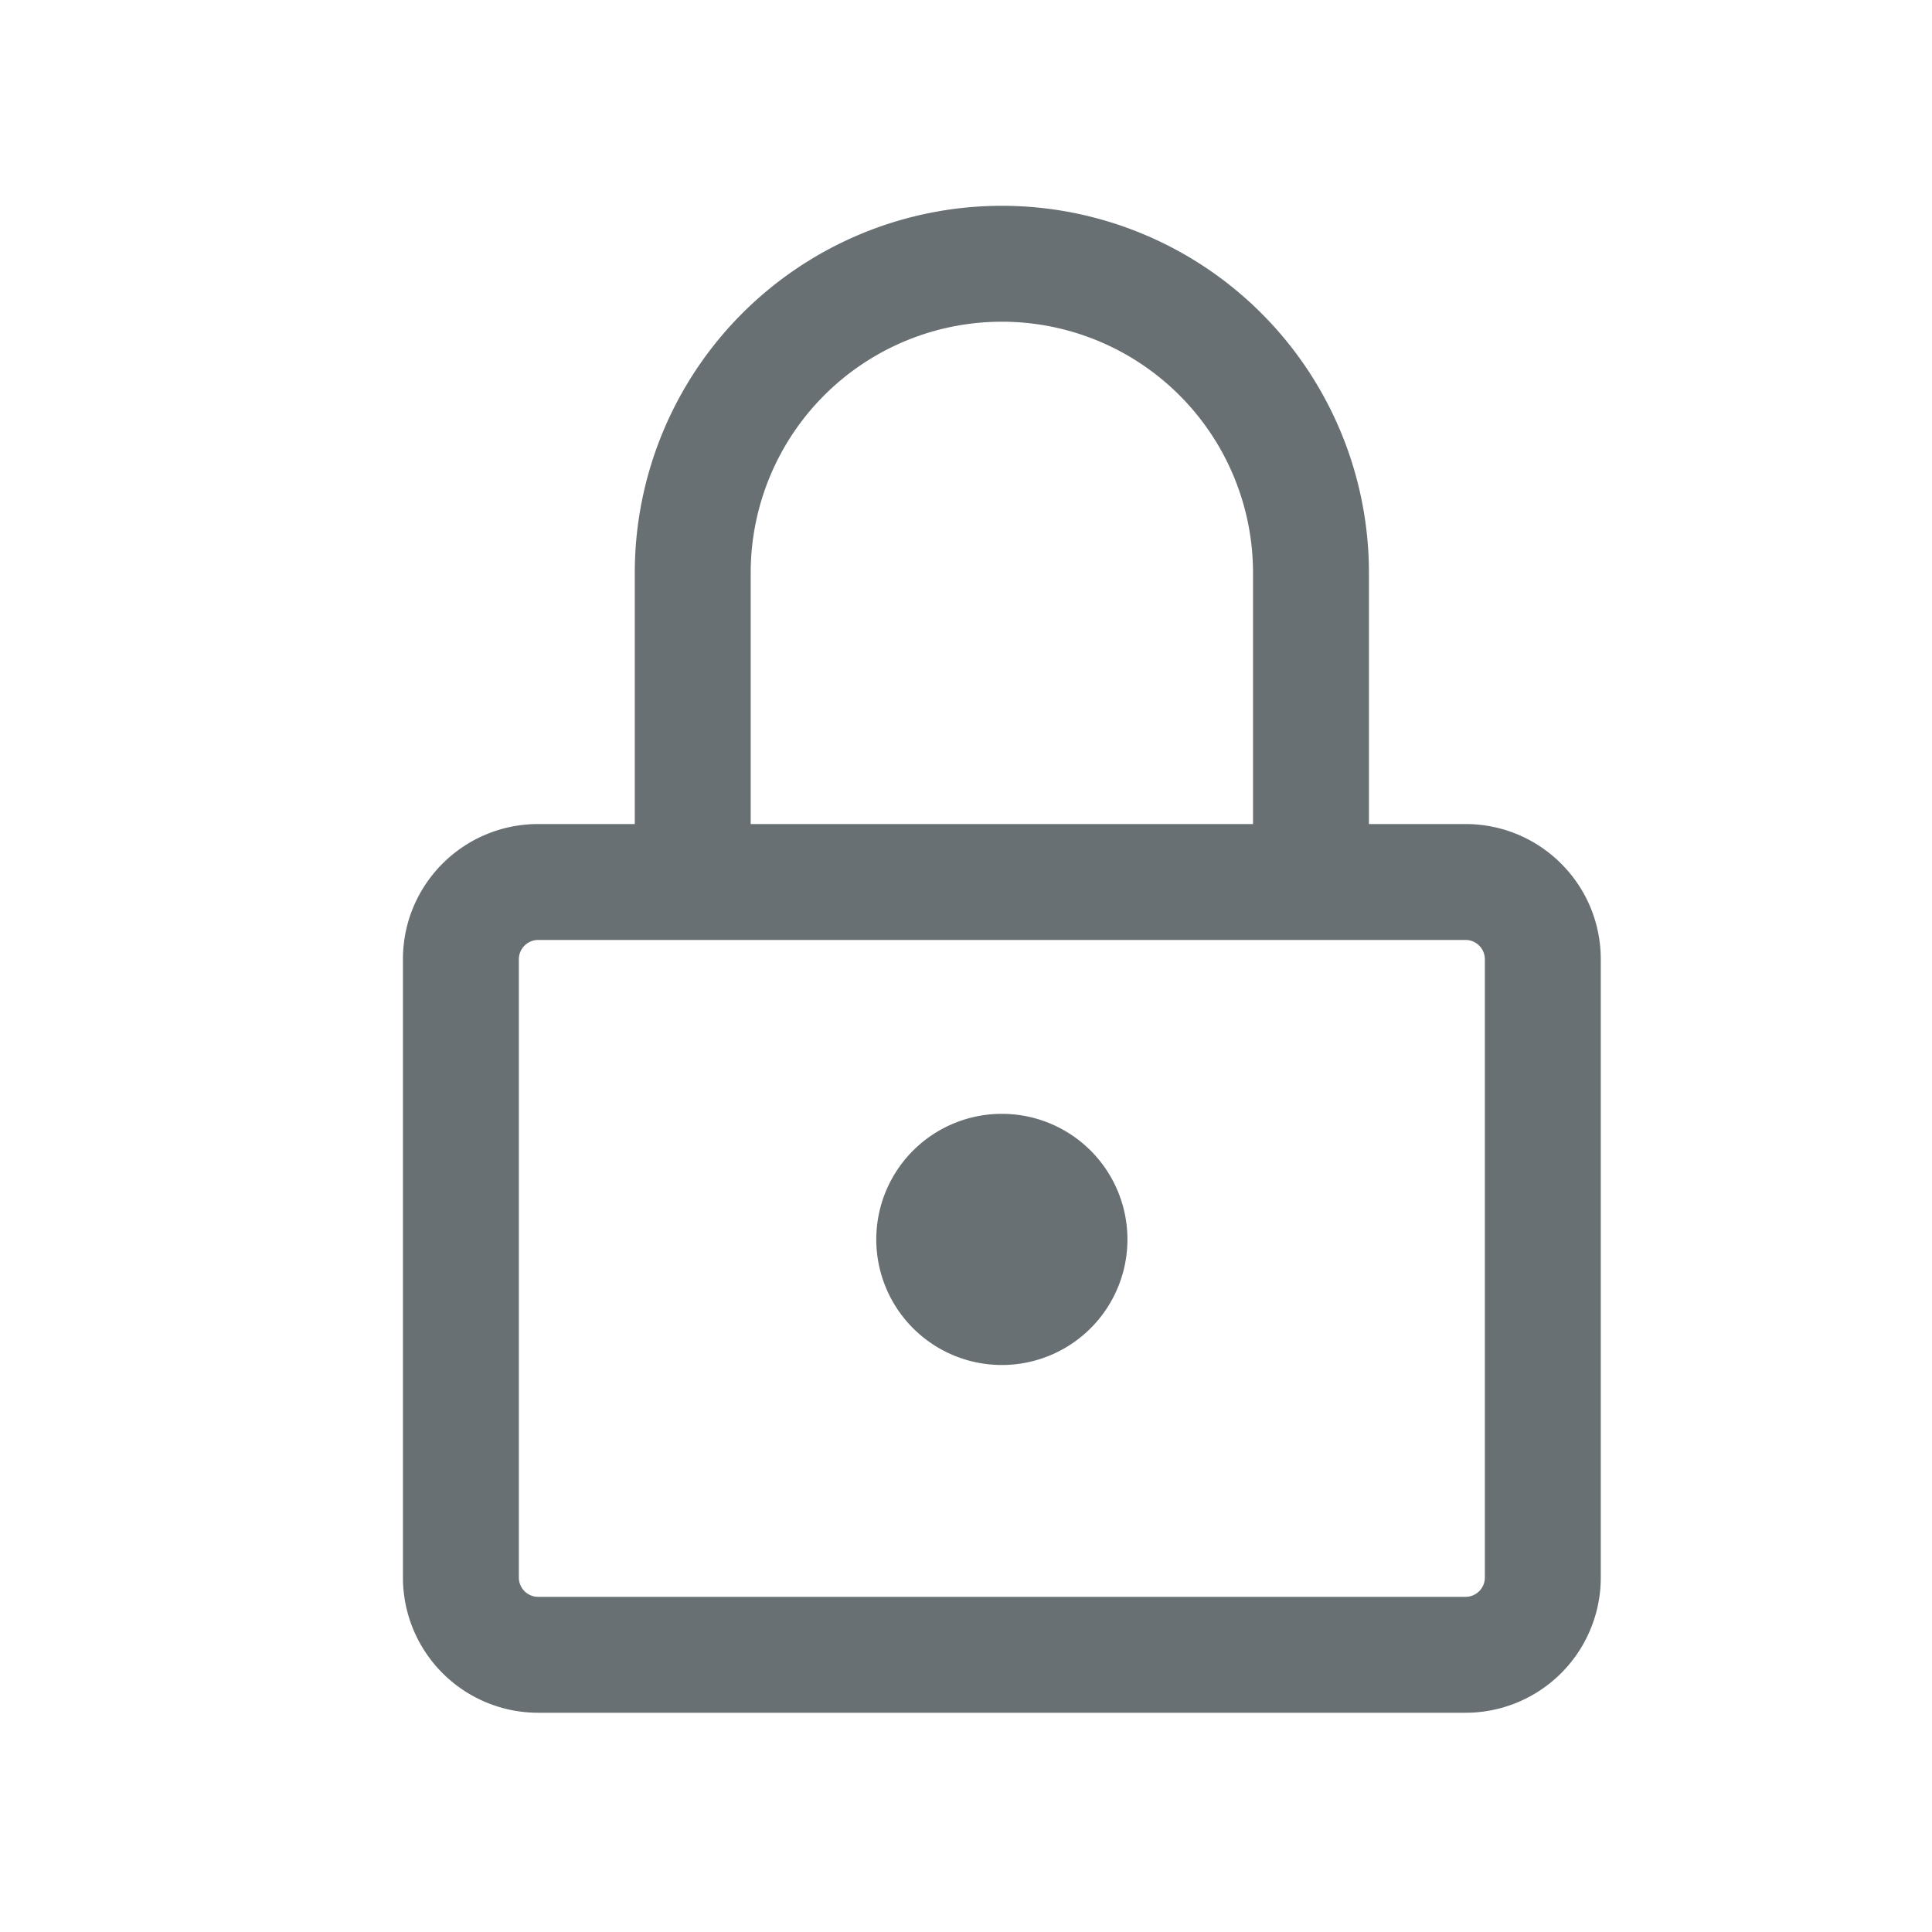 <svg width="25" height="25" fill="none" xmlns="http://www.w3.org/2000/svg"><path fill-rule="evenodd" clip-rule="evenodd" d="M8.214 7.413a4.75 4.75 0 119.5 0v3.25h1.25c.966 0 1.75.783 1.75 1.75v8a1.75 1.75 0 01-1.75 1.75h-12a1.75 1.75 0 01-1.75-1.75v-8c0-.967.783-1.75 1.75-1.75h1.25v-3.25zm8 0v3.25h-6.5v-3.25a3.25 3.25 0 116.5 0zm-9.25 4.75a.25.25 0 00-.25.25v8c0 .138.112.25.25.25h12a.25.25 0 00.25-.25v-8a.25.25 0 00-.25-.25h-12zm6 5.5a1.625 1.625 0 100-3.25 1.625 1.625 0 000 3.25z" fill="#687073"/></svg>
